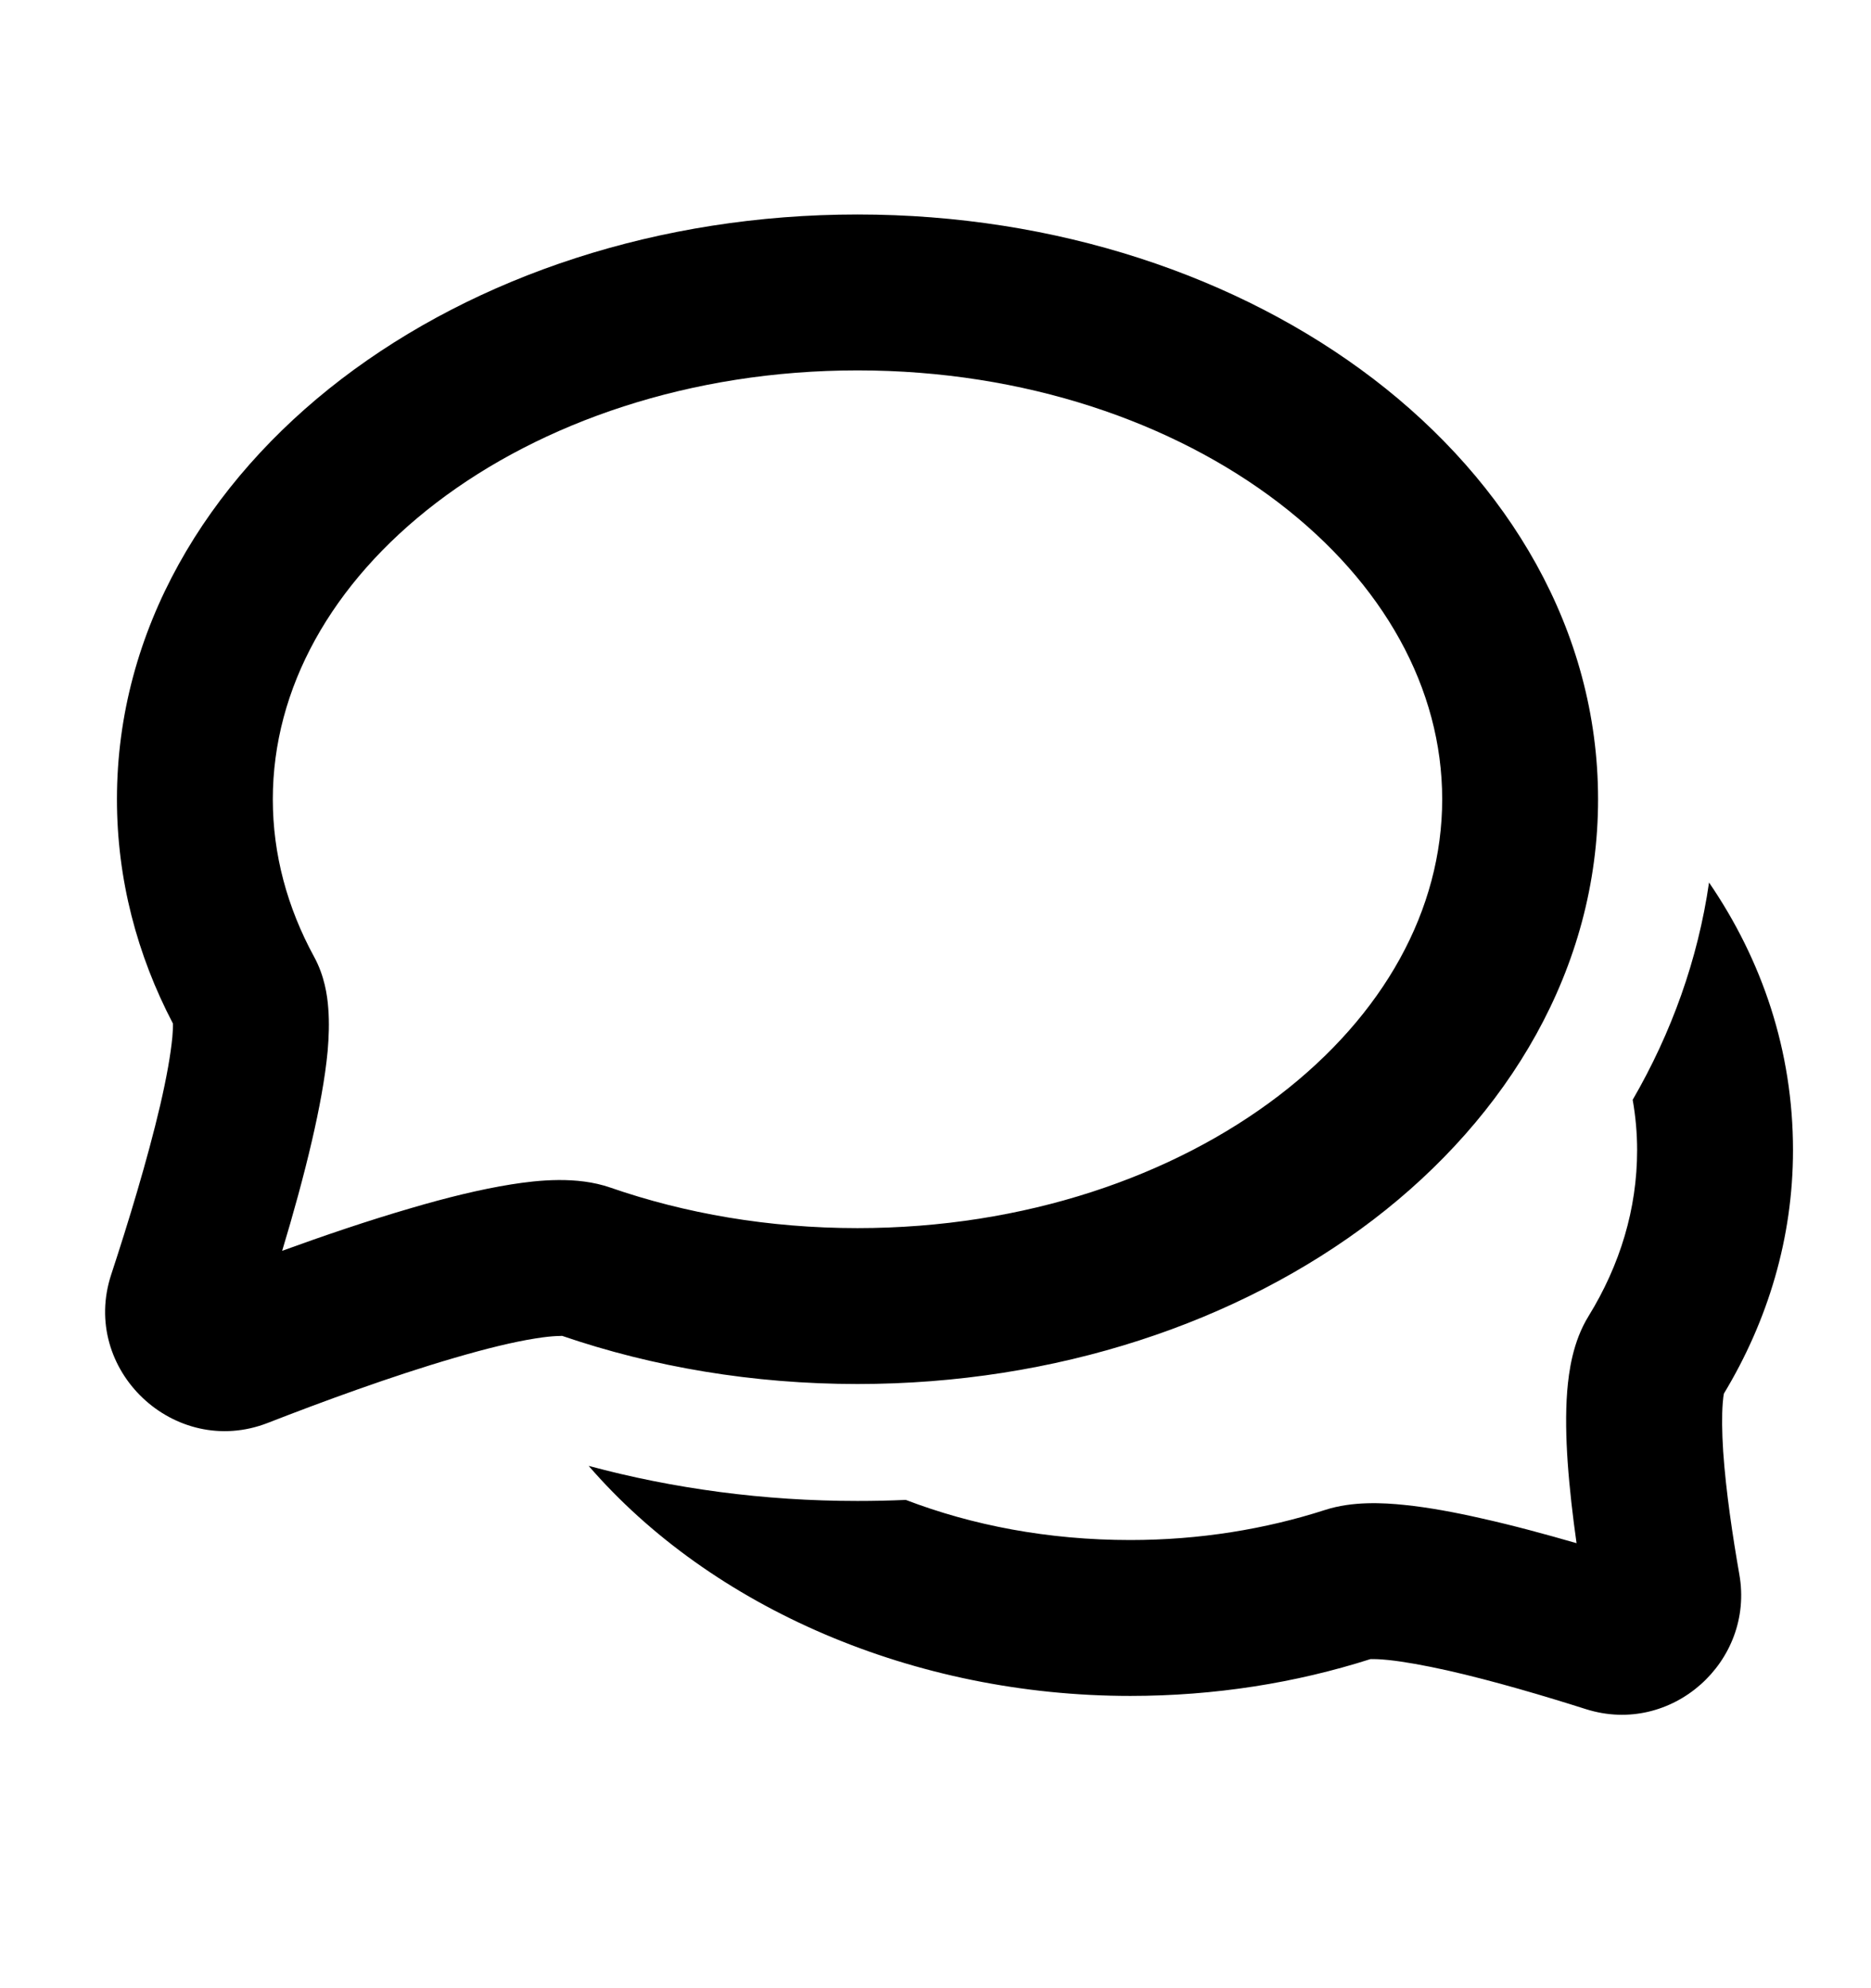 <svg viewBox="0 0 16 17"
  xmlns="http://www.w3.org/2000/svg">
  <path fill-rule="evenodd" clip-rule="evenodd" d="M14.615 7.546C14.52 8.203 14.295 8.829 13.962 9.404C13.987 9.546 14 9.69 14 9.834C14 10.336 13.854 10.816 13.585 11.253C13.45 11.471 13.416 11.726 13.402 11.895C13.387 12.088 13.392 12.299 13.406 12.502C13.422 12.73 13.45 12.97 13.482 13.195C13.222 13.12 12.94 13.043 12.67 12.983C12.447 12.932 12.217 12.889 12.01 12.868C11.829 12.849 11.567 12.835 11.334 12.91C10.822 13.075 10.259 13.168 9.666 13.168C8.961 13.168 8.313 13.042 7.746 12.825C7.609 12.831 7.471 12.834 7.333 12.834C6.53 12.834 5.757 12.729 5.034 12.534C6.085 13.749 7.818 14.501 9.666 14.501C10.388 14.501 11.081 14.39 11.72 14.186C11.721 14.187 11.723 14.186 11.726 14.186C11.742 14.186 11.788 14.185 11.873 14.194C12.007 14.208 12.179 14.239 12.377 14.283C12.772 14.372 13.216 14.504 13.562 14.614C14.295 14.846 15.006 14.206 14.874 13.462C14.818 13.142 14.759 12.751 14.736 12.412C14.725 12.242 14.724 12.102 14.732 11.999C14.735 11.957 14.739 11.93 14.742 11.916C15.117 11.295 15.333 10.587 15.333 9.834C15.333 8.985 15.069 8.21 14.615 7.546Z"/>
  <path fill-rule="evenodd" clip-rule="evenodd" d="M3.731 4.299C2.832 4.987 2.333 5.889 2.333 6.834C2.333 7.305 2.456 7.759 2.686 8.181C2.774 8.342 2.799 8.508 2.807 8.62C2.817 8.743 2.812 8.869 2.802 8.986C2.78 9.222 2.729 9.489 2.668 9.752C2.597 10.059 2.506 10.387 2.413 10.695C2.765 10.567 3.15 10.436 3.515 10.33C3.81 10.243 4.108 10.169 4.373 10.127C4.601 10.091 4.932 10.055 5.218 10.154C5.858 10.376 6.574 10.501 7.333 10.501C8.765 10.501 10.036 10.056 10.935 9.369C11.834 8.681 12.333 7.779 12.333 6.834C12.333 5.889 11.834 4.987 10.935 4.299C10.036 3.612 8.765 3.167 7.333 3.167C5.902 3.167 4.63 3.612 3.731 4.299ZM2.921 3.24C4.073 2.36 5.635 1.834 7.333 1.834C9.031 1.834 10.593 2.36 11.745 3.24C12.897 4.121 13.666 5.386 13.666 6.834C13.666 8.282 12.897 9.547 11.745 10.428C10.593 11.308 9.031 11.834 7.333 11.834C6.438 11.834 5.582 11.688 4.806 11.422C4.805 11.425 4.742 11.418 4.581 11.444C4.395 11.473 4.158 11.531 3.888 11.61C3.351 11.766 2.748 11.988 2.289 12.167C1.493 12.476 0.683 11.712 0.951 10.898C1.093 10.466 1.26 9.921 1.37 9.45C1.425 9.213 1.46 9.014 1.474 8.866C1.478 8.815 1.48 8.778 1.479 8.752C1.172 8.166 1 7.517 1 6.834C1 5.386 1.769 4.121 2.921 3.24Z"/>
</svg>
